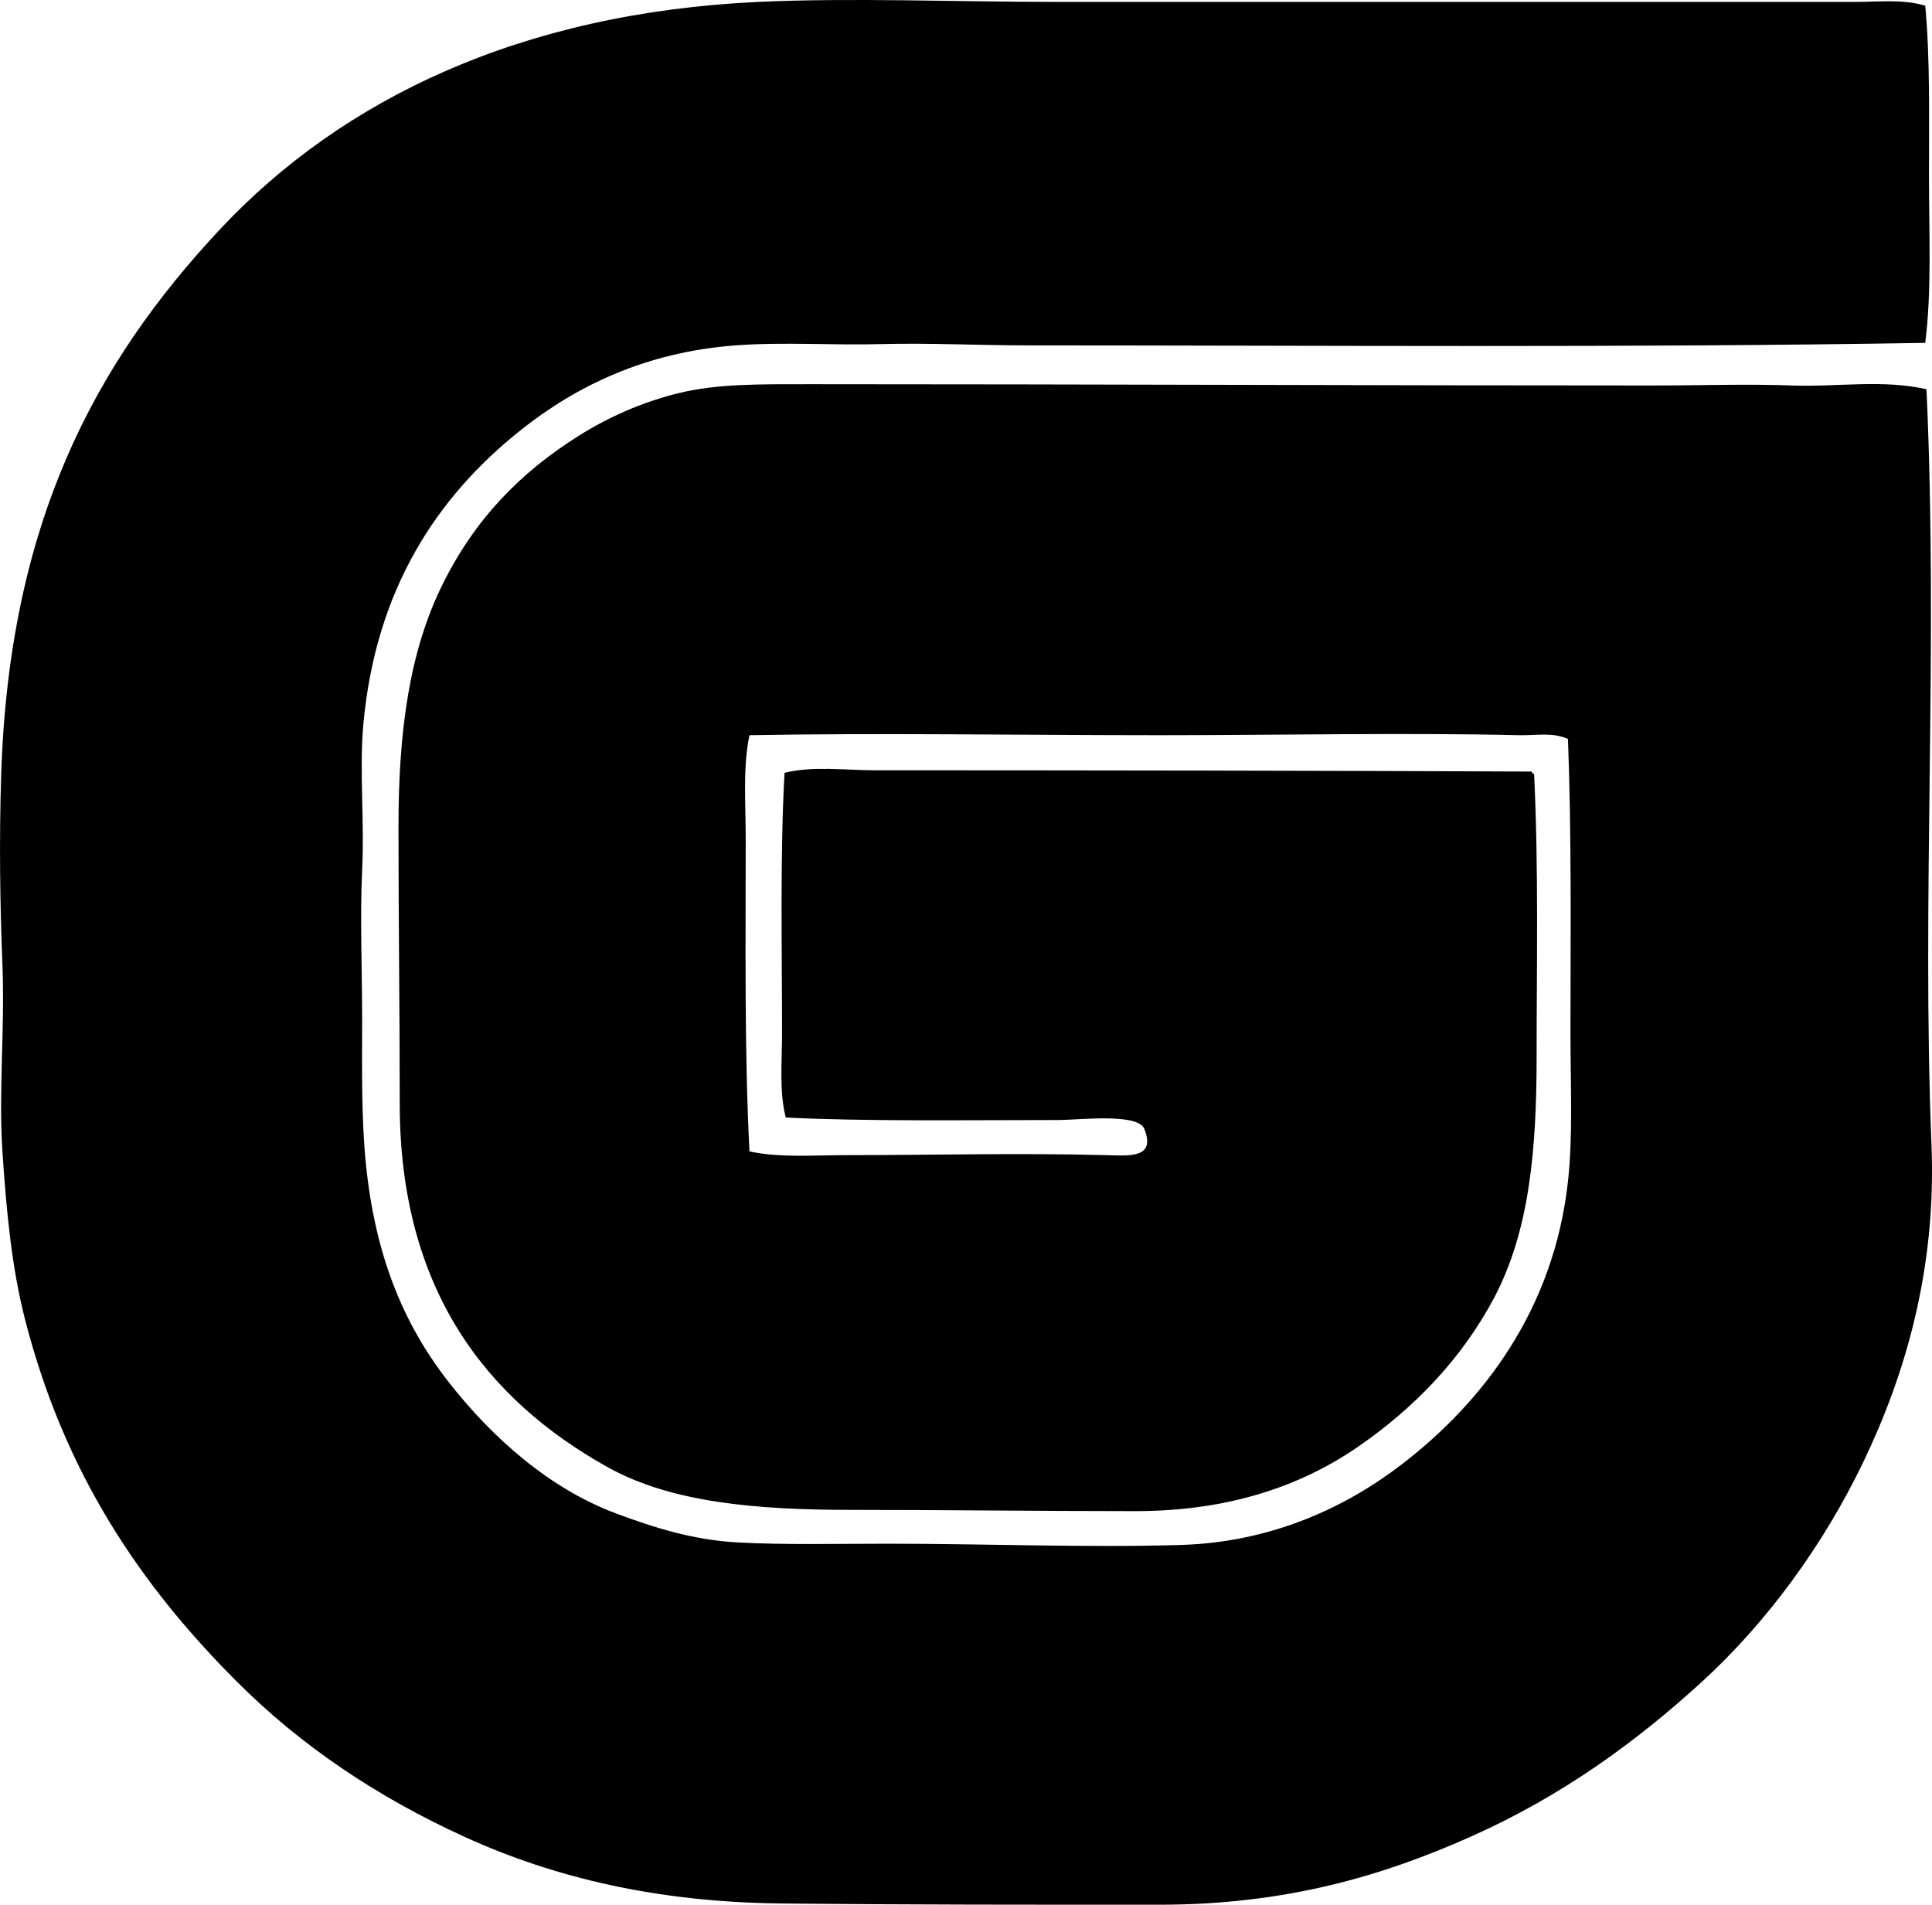 <svg enable-background="new 0 0 80.106 78.974" viewBox="0 0 80.106 78.974" xmlns="http://www.w3.org/2000/svg"><path clip-rule="evenodd" d="m79.825.235c.205 2.176.156 4.616.156 7.017 0 2.404.119 4.816-.156 6.964-12.304.207-24.818.105-37.212.104-2.027 0-4.075-.106-6.081-.053-2.029.055-4.035-.095-6.029.053-3.736.275-6.639 1.697-8.939 3.534-3.443 2.748-5.985 6.572-6.497 12.161-.175 1.916.05 3.931-.052 6.081-.093 1.972 0 4.075 0 6.133 0 2.076-.037 4.126.156 6.028.379 3.74 1.512 6.588 3.43 9.043 1.779 2.278 4.159 4.418 6.964 5.458 1.508.559 3.131 1.094 5.042 1.195 1.936.103 4.072.052 6.184.052 4.092-.001 8.239.169 12.162.052 3.786-.112 6.858-1.573 9.147-3.326 3.386-2.593 6.327-6.431 6.912-11.746.209-1.896.104-3.95.104-6.133 0-4.004.05-8.16-.104-12.213-.633-.29-1.352-.14-2.026-.156-4.666-.111-9.988 0-14.916 0-5.754 0-11.563-.101-16.995 0-.281 1.339-.156 2.808-.156 4.262 0 4.282-.057 8.884.156 12.993 1.228.274 2.679.156 4.105.156 3.518 0 7.006-.095 10.654 0 .978.025 2.107.152 1.611-1.092-.266-.666-2.763-.364-3.534-.364-3.8 0-8.074.063-11.33-.104-.279-1.076-.156-2.289-.156-3.482 0-3.511-.085-7.421.104-10.81 1.208-.294 2.479-.105 3.742-.105 8.766.002 18.466.014 27.233.053.023.046.045.093.104.104.19 3.909.104 7.995.104 11.746 0 3.911-.316 7.242-1.767 9.979-1.359 2.561-3.362 4.605-5.665 6.185-2.368 1.623-5.36 2.65-9.199 2.65-3.902 0-7.986-.052-11.798-.052-3.96 0-7.468-.31-10.082-1.767-5.032-2.803-8.627-7.367-8.627-15.072 0-3.856-.052-7.565-.052-11.486 0-3.999.459-7.272 1.819-10.03 1.355-2.748 3.254-4.671 5.665-6.185 1.228-.771 2.633-1.398 4.158-1.768 1.596-.387 3.331-.363 5.457-.364 11.5 0 23.564.054 34.978.053 1.916 0 3.826-.069 5.717 0 1.862.068 3.746-.259 5.561.156.495 10.845-.205 21.02.208 31.339.207 5.186-1.104 9.537-2.807 13.097-1.682 3.517-4.047 6.716-6.704 9.147-2.693 2.465-5.767 4.714-9.511 6.393-3.729 1.672-7.772 2.859-12.993 2.858-5.321-.001-10.406.004-15.695-.052-5.123-.054-9.4-1.069-13.097-2.755-3.644-1.661-6.793-3.777-9.459-6.444-4.025-4.026-7.155-8.662-8.783-15.021-.536-2.091-.767-4.384-.936-6.964-.164-2.501.106-5.075 0-7.744-.102-2.552-.136-5.187-.052-7.848.325-10.392 3.83-17.045 9.094-22.659 5.056-5.39 12.464-8.948 22.296-9.407 3.85-.179 8.3.001 12.265 0 10.943 0 22.027.001 33.263 0 .941 0 1.931-.12 2.859.156z" fill-rule="evenodd"/></svg>